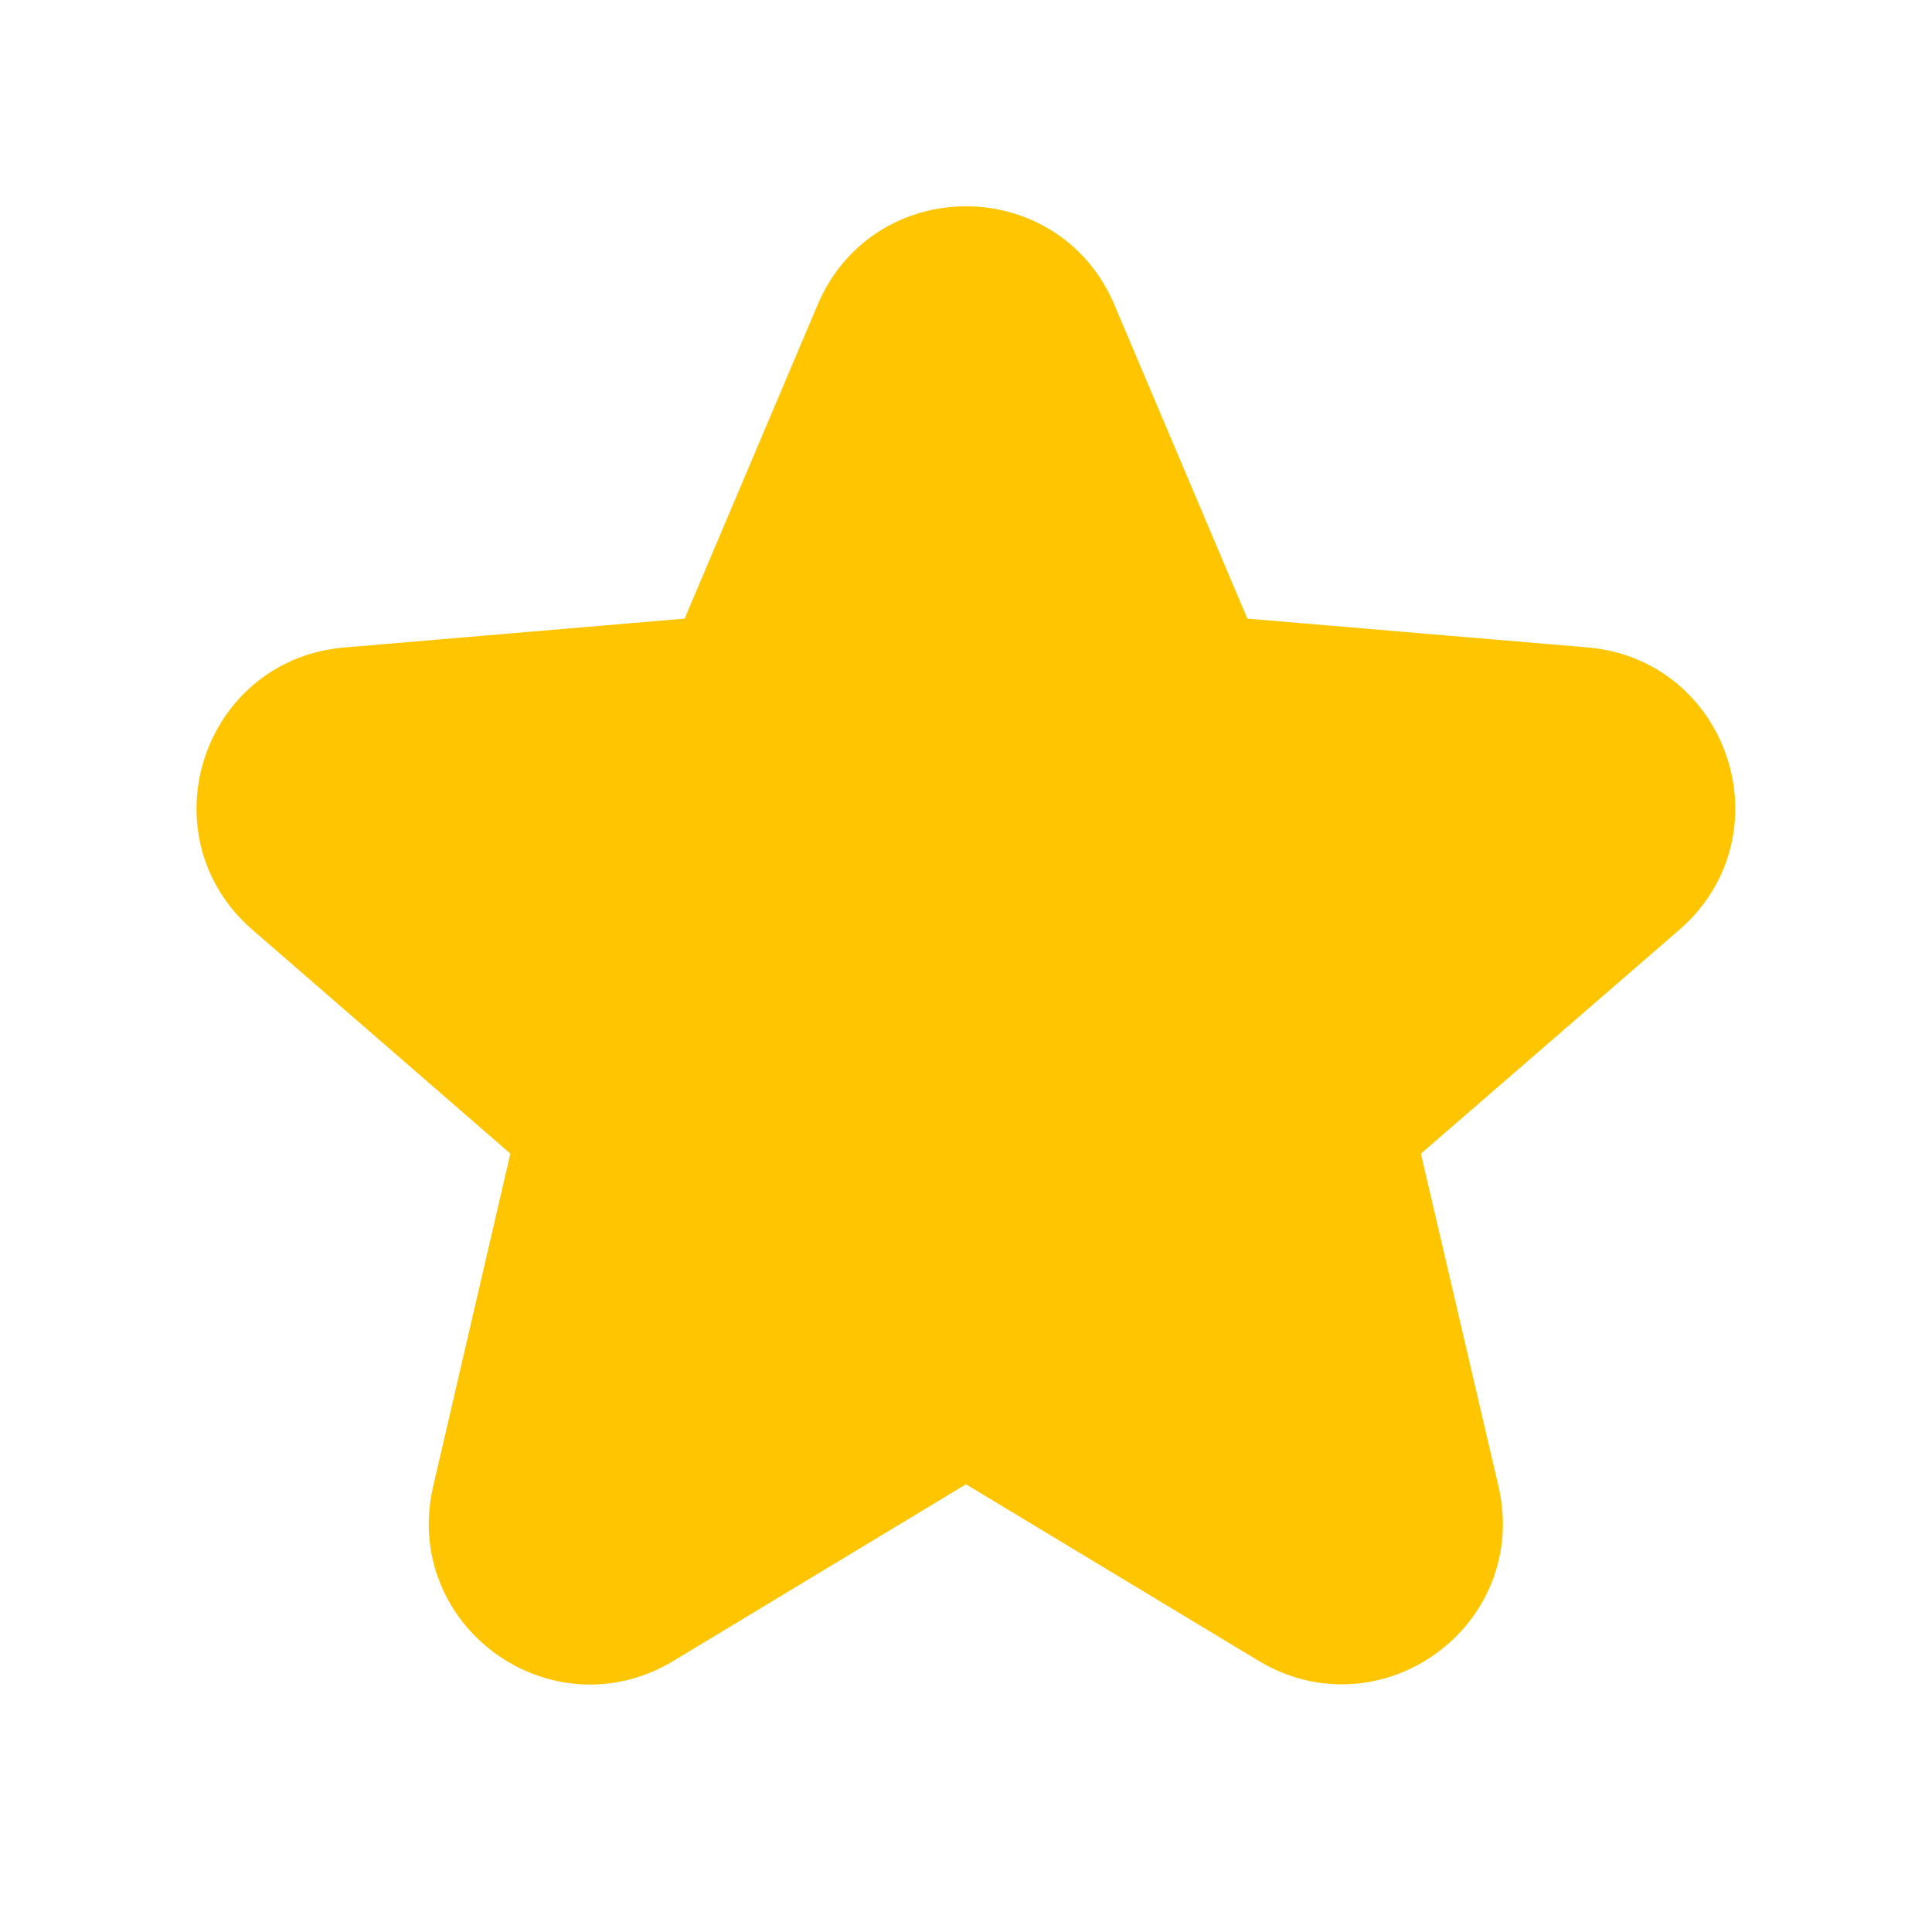 <svg width="24" height="24" viewBox="0 0 24 24" fill="none" xmlns="http://www.w3.org/2000/svg">
<circle cx="12" cy="13" r="5" fill="#FFC501"/>
<path d="M12.775 15.274C12.299 14.986 11.701 14.986 11.225 15.274L10.005 16.01C9.627 16.238 9.16 15.9 9.26 15.469L9.582 14.079C9.707 13.538 9.523 12.972 9.103 12.608L8.027 11.675C7.693 11.385 7.872 10.836 8.313 10.799L9.731 10.679C10.286 10.632 10.769 10.282 10.986 9.769L11.54 8.461C11.712 8.054 12.288 8.054 12.46 8.461L13.014 9.769C13.231 10.282 13.714 10.632 14.269 10.679L15.687 10.799C16.128 10.836 16.307 11.385 15.973 11.675L14.897 12.608C14.477 12.972 14.293 13.538 14.418 14.079L14.74 15.469C14.84 15.9 14.373 16.238 13.995 16.01L12.775 15.274ZM20.536 11.17C21.539 10.301 21.003 8.654 19.681 8.541L15.453 8.183C15.268 8.167 15.107 8.05 15.035 7.88L13.381 3.977C12.864 2.758 11.136 2.758 10.619 3.977L8.965 7.88C8.893 8.05 8.732 8.167 8.547 8.183L4.316 8.542C2.995 8.654 2.458 10.3 3.46 11.169L6.668 13.953C6.807 14.074 6.869 14.263 6.827 14.444L5.867 18.583C5.568 19.874 6.968 20.891 8.104 20.206L11.742 18.01C11.9 17.914 12.1 17.914 12.258 18.01L15.893 20.203C17.029 20.889 18.43 19.871 18.128 18.578L17.164 14.444C17.122 14.264 17.183 14.074 17.324 13.953L20.536 11.17Z" fill="#FFC501" stroke="#FFC501"/>
</svg>
